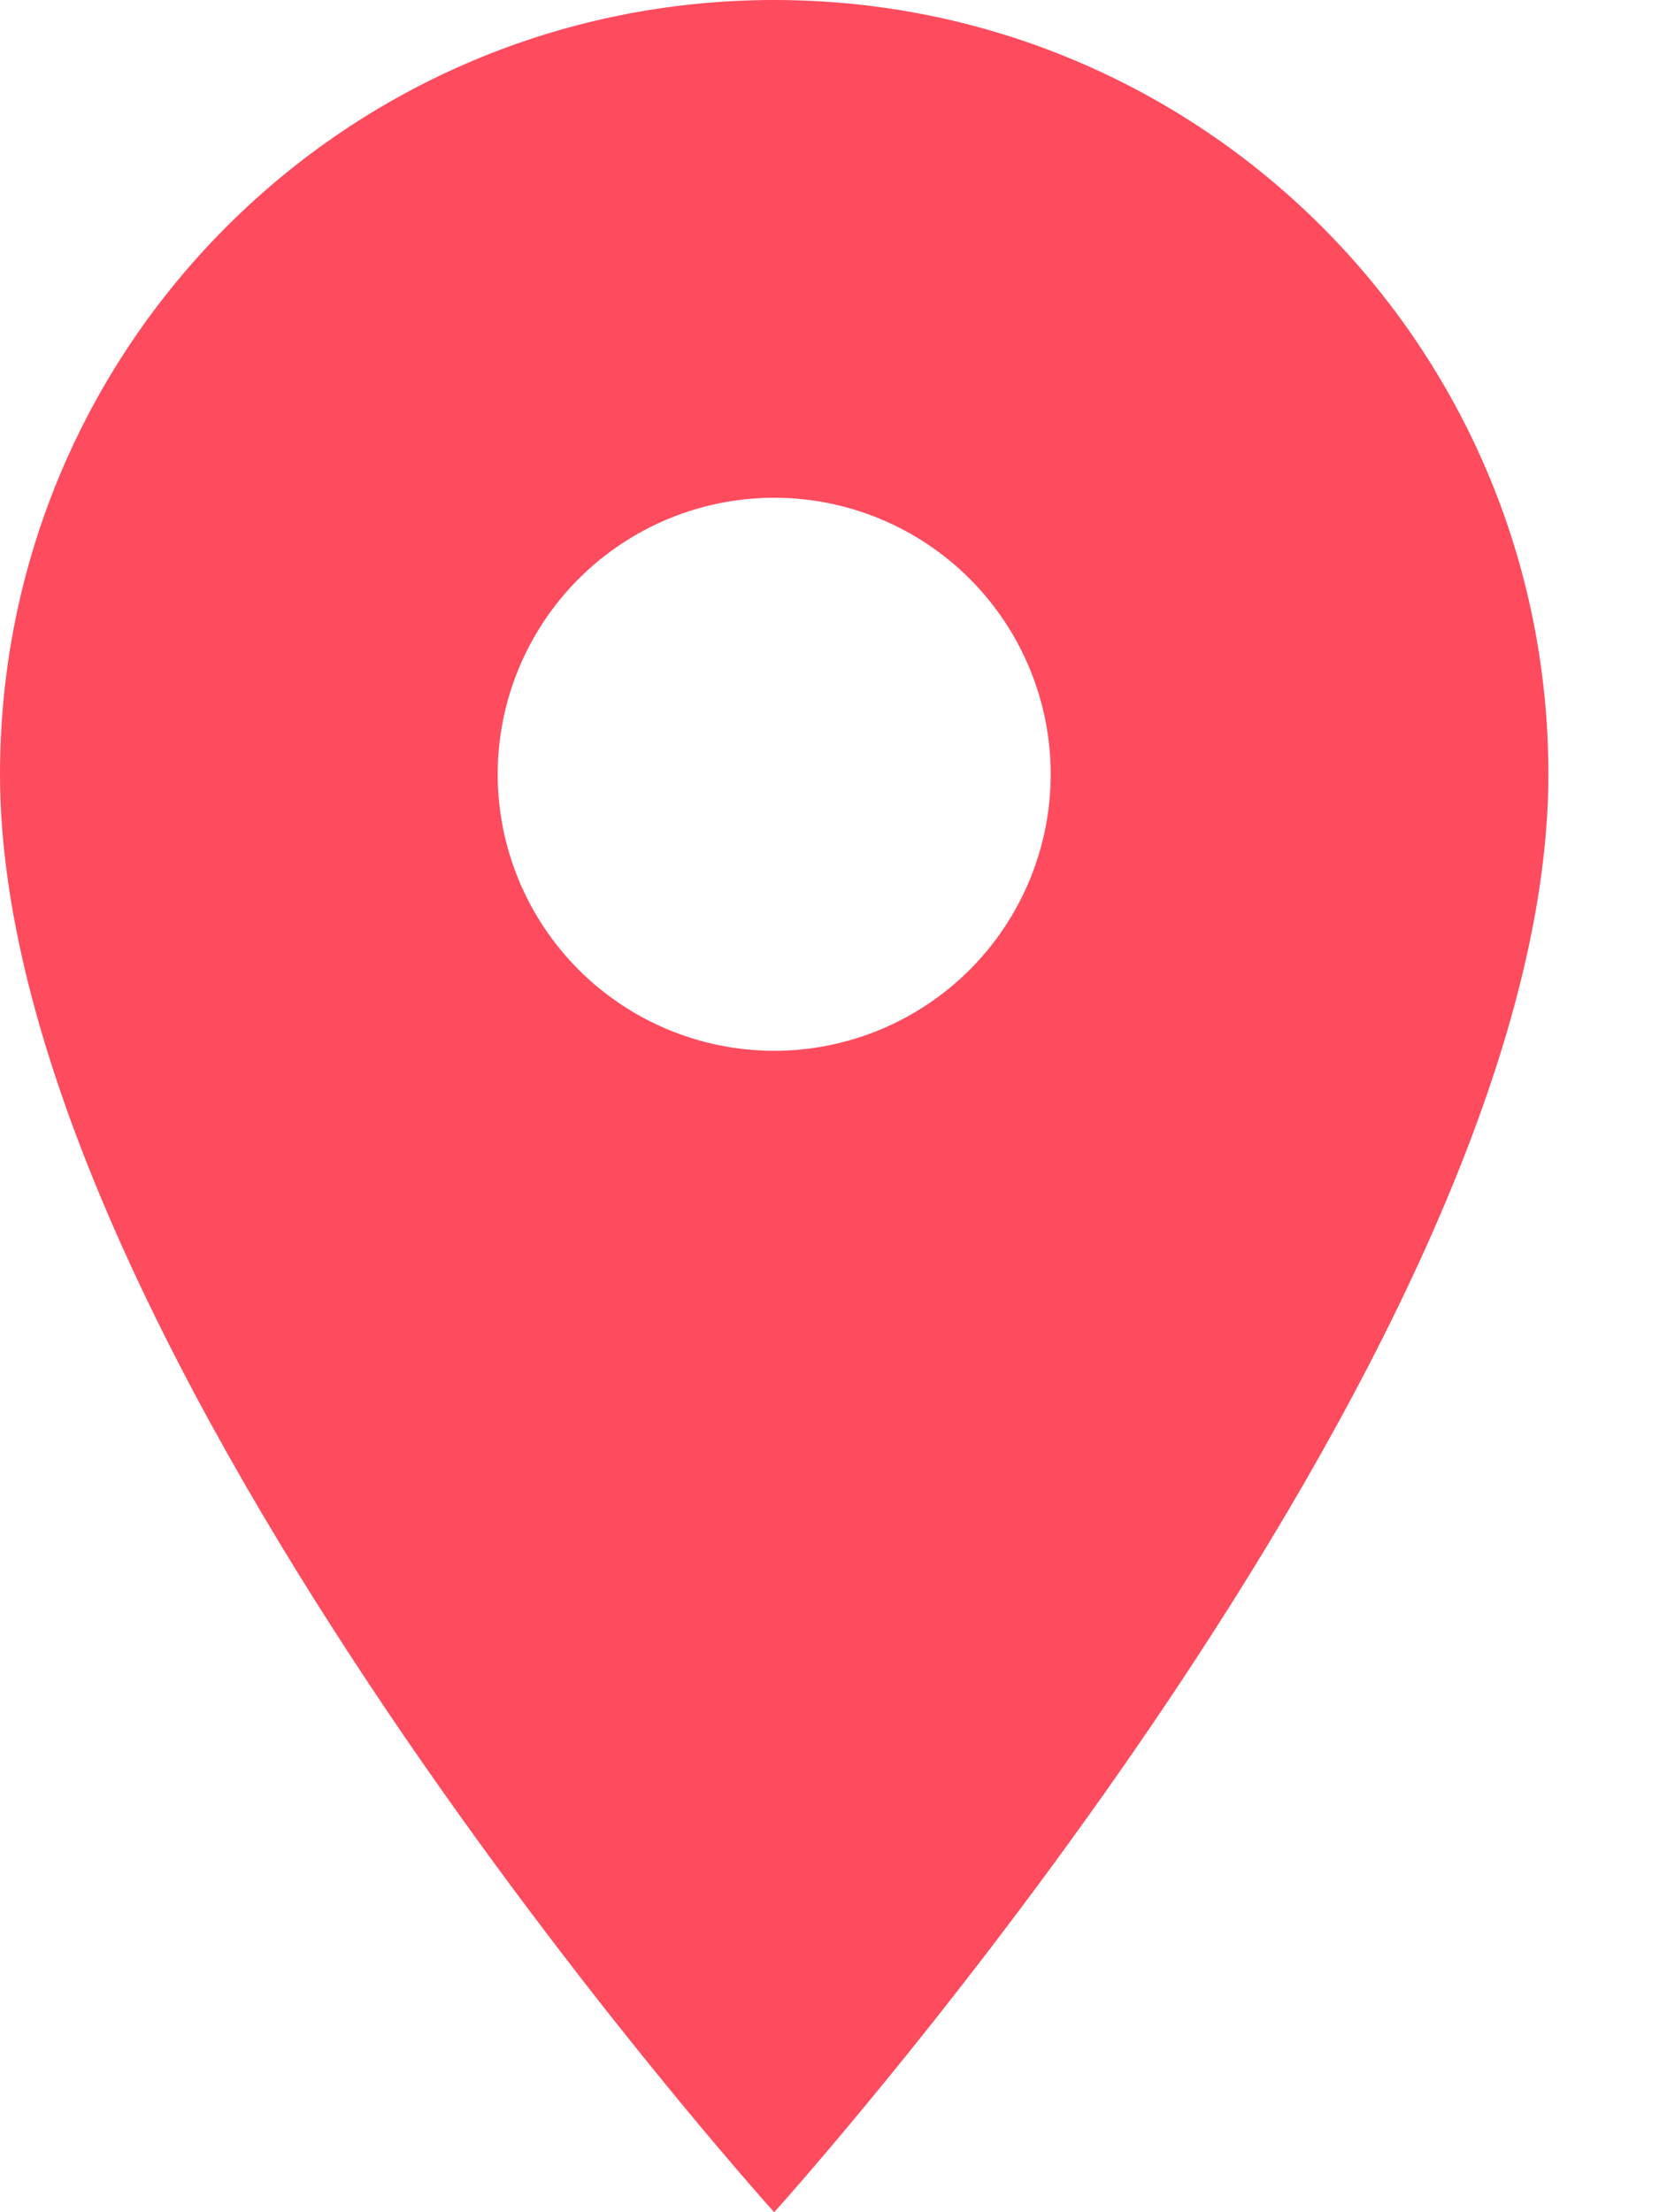 <svg width="12" height="16" viewBox="0 0 12 16" fill="none" xmlns="http://www.w3.org/2000/svg">
<path d="M5.6 0C2.504 0 0 2.504 0 5.6C0 9.8 5.6 16 5.6 16C5.6 16 11.2 9.8 11.2 5.6C11.2 2.504 8.696 0 5.6 0ZM5.6 7.6C5.07 7.6 4.561 7.389 4.186 7.014C3.811 6.639 3.6 6.13 3.6 5.6C3.6 5.07 3.811 4.561 4.186 4.186C4.561 3.811 5.07 3.6 5.6 3.6C6.13 3.6 6.639 3.811 7.014 4.186C7.389 4.561 7.6 5.07 7.6 5.6C7.6 6.13 7.389 6.639 7.014 7.014C6.639 7.389 6.13 7.6 5.6 7.6Z" fill="#FE4C5E"/>
</svg>
